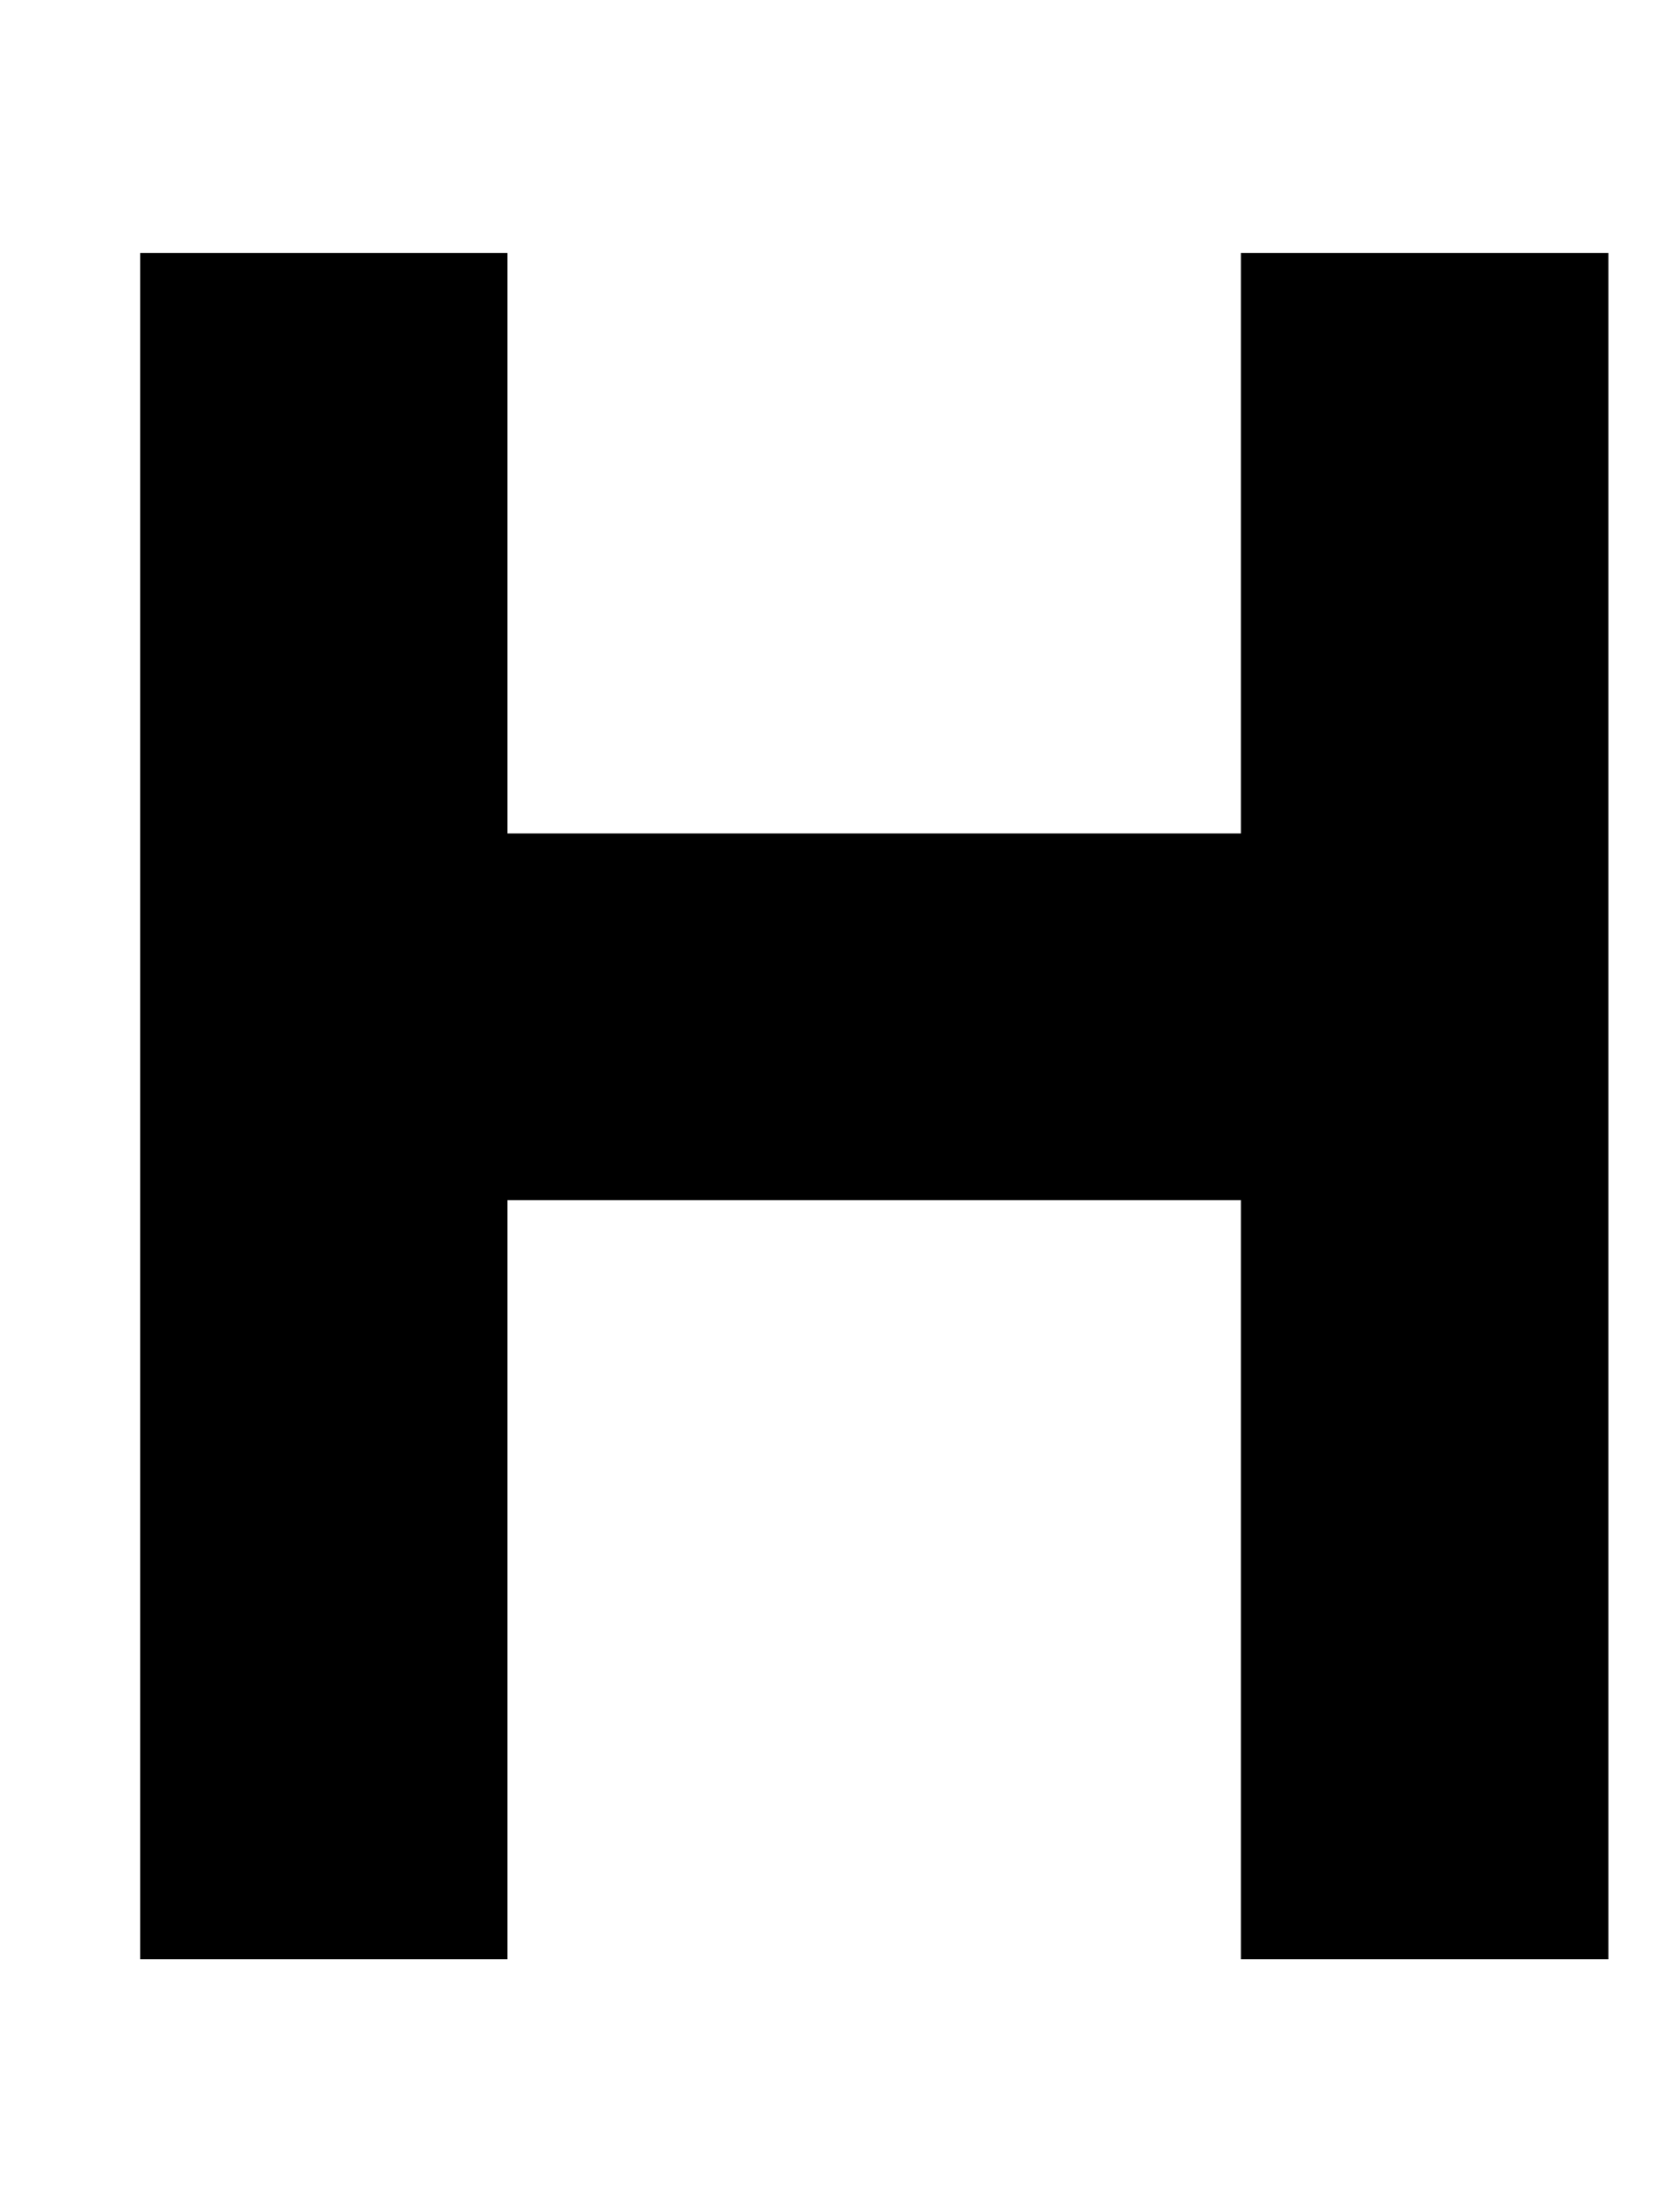 <svg width="6" height="8" viewBox="0 0 6 8" fill="none" xmlns="http://www.w3.org/2000/svg">
<path d="M4.488 0.915V3.014H1.835V0.915H0.507V7.085H1.835V4.34H4.488V7.085H5.817V0.915H4.488Z" fill="black"/>
</svg>
